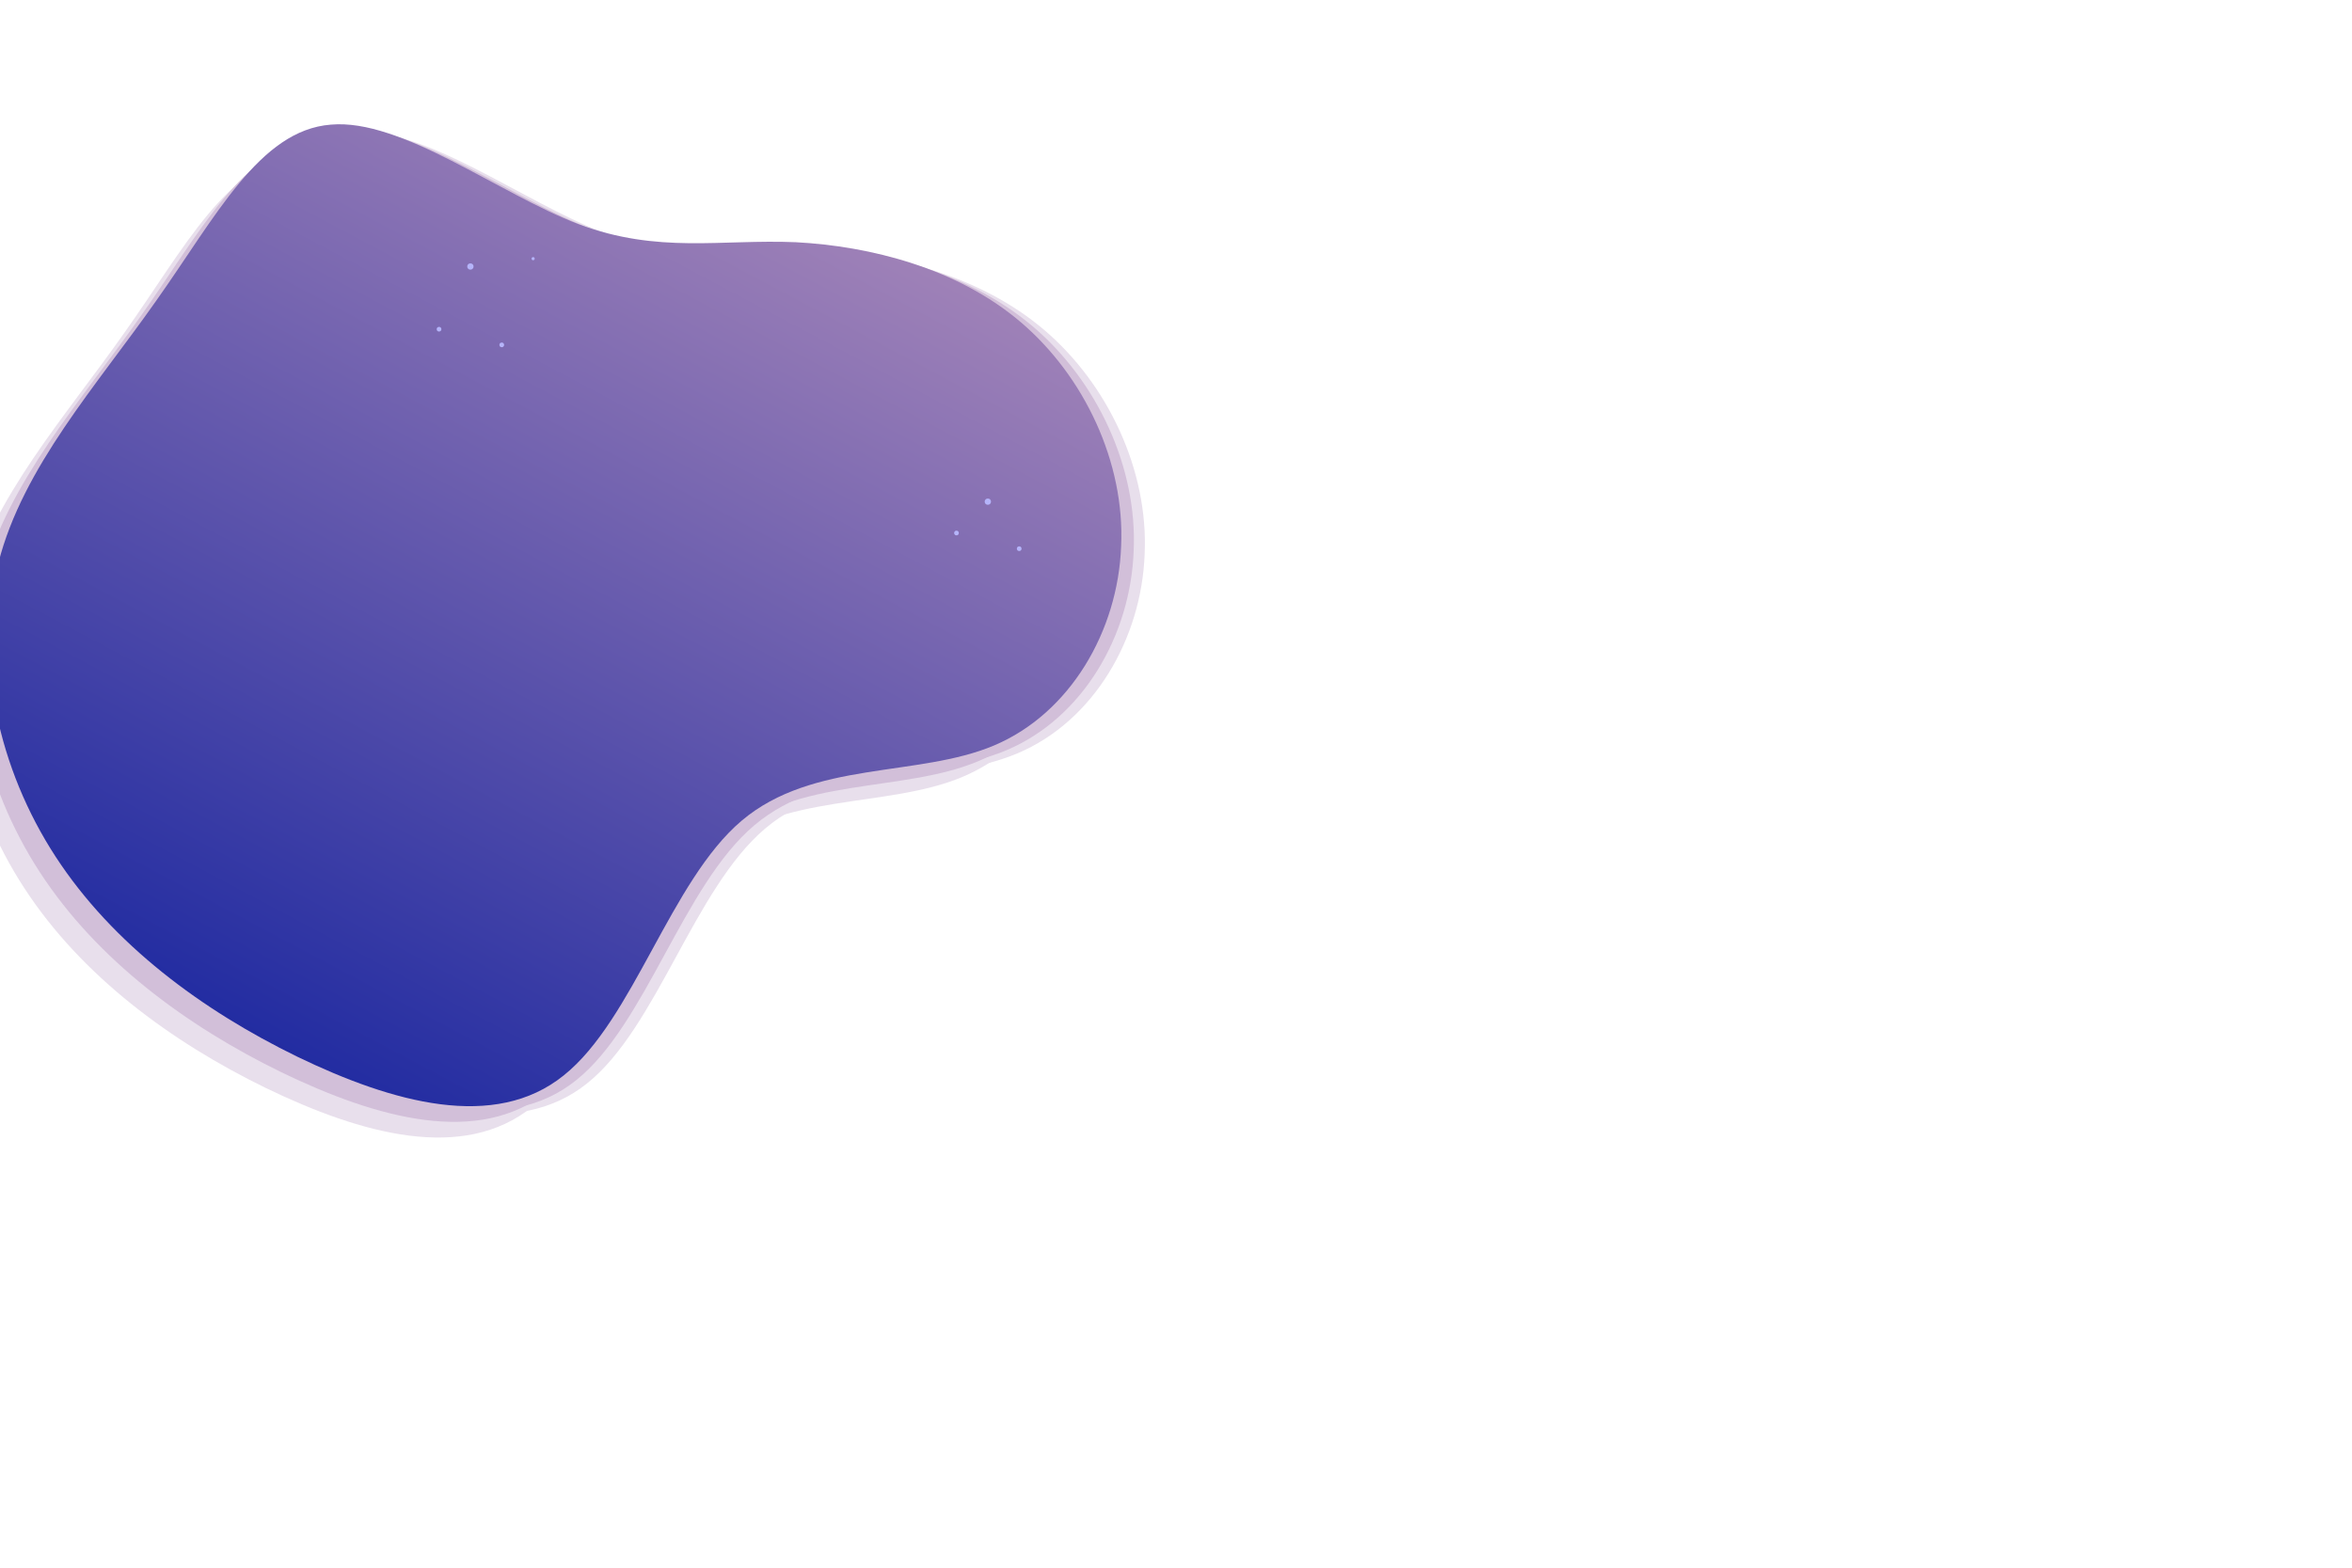 <?xml version="1.0" encoding="UTF-8"?>
<svg xmlns="http://www.w3.org/2000/svg" xmlns:xlink="http://www.w3.org/1999/xlink" width="1500pt" height="1000pt" viewBox="0 0 1500 1000" version="1.1">
<defs>
    <linearGradient id="gradient" x1="20%" y1="100%" x2="80%" y2="0%">
	  <stop offset="0%" style="stop-color:#15239f;" />
	  <stop offset="100%" style="stop-color:#ad8bba;" />
    </linearGradient>
  </defs>
<g id="surface1" fill="url(#gradient)">
    <path style=" stroke:none;fill-rule:nonzero;fill:#e8dfec;fill-opacity:1;" d="M 627.5 304.5 C 675 307 730.5 321 771 355.5 C 811.5 390 837.5 445 835 498.5 C 833 552.5 802.5 605 754 625.5 C 705.5 646 638.5 635 593 673.5 C 547.5 712 524 800.5 479.5 836 C 435.5 871.5 370.5 853.5 309.5 824 C 249 794.5 192 752.5 155.5 696.5 C 119 640.5 103.5 570.5 119 509 C 134.5 448 182 395.5 219.5 342 C 257.5 288.5 285.5 233 331 229.5 C 376 225.5 438 273.5 489 293 C 540 312 579.5 302.5 627.5 304.5 Z M 627.5 304.5 " transform="translate(-140 -130)"/>
    <path style=" stroke:none;fill-rule:nonzero;fill:#e8dfec;fill-opacity:1;" d="M 627.5 304.5 C 675 307 730.5 321 771 355.5 C 811.5 390 837.5 445 835 498.5 C 833 552.5 802.5 605 754 625.5 C 705.5 646 638.5 635 593 673.5 C 547.5 712 524 800.5 479.5 836 C 435.5 871.5 370.5 853.5 309.5 824 C 249 794.5 192 752.5 155.5 696.5 C 119 640.5 103.5 570.5 119 509 C 134.5 448 182 395.5 219.5 342 C 257.5 288.5 285.5 233 331 229.5 C 376 225.5 438 273.5 489 293 C 540 312 579.5 302.5 627.5 304.5 Z M 627.5 304.5 " transform="translate(-105 -145)"/>
    <path style=" stroke:none;fill-rule:nonzero;fill:#d2bfd9;fill-opacity:1;" d="M 627.5 304.5 C 675 307 730.5 321 771 355.5 C 811.5 390 837.5 445 835 498.5 C 833 552.5 802.5 605 754 625.5 C 705.5 646 638.5 635 593 673.5 C 547.5 712 524 800.5 479.5 836 C 435.5 871.5 370.5 853.5 309.5 824 C 249 794.5 192 752.5 155.5 696.5 C 119 640.5 103.5 570.5 119 509 C 134.5 448 182 395.5 219.5 342 C 257.5 288.5 285.5 233 331 229.5 C 376 225.5 438 273.5 489 293 C 540 312 579.5 302.5 627.5 304.5 Z M 627.5 304.5 " transform="translate(-130 -140)"/>
    <path style=" stroke:none;fill-rule:nonzero;fill:#d2bfd9;fill-opacity:1;" d="M 627.5 304.5 C 675 307 730.5 321 771 355.5 C 811.5 390 837.5 445 835 498.5 C 833 552.5 802.5 605 754 625.5 C 705.5 646 638.5 635 593 673.5 C 547.5 712 524 800.5 479.5 836 C 435.5 871.5 370.5 853.5 309.5 824 C 249 794.5 192 752.5 155.5 696.5 C 119 640.5 103.5 570.5 119 509 C 134.5 448 182 395.5 219.5 342 C 257.5 288.5 285.5 233 331 229.5 C 376 225.5 438 273.5 489 293 C 540 312 579.5 302.5 627.5 304.5 Z M 627.5 304.5 " transform="translate(-112 -147)"/>
    <path style=" stroke:none;fill-rule:nonzero;fill-opacity:1;" d="M 627.5 304.5 C 675 307 730.5 321 771 355.5 C 811.5 390 837.5 445 835 498.5 C 833 552.5 802.5 605 754 625.5 C 705.5 646 638.5 635 593 673.5 C 547.5 712 524 800.5 479.5 836 C 435.5 871.5 370.5 853.5 309.5 824 C 249 794.5 192 752.5 155.5 696.5 C 119 640.5 103.5 570.5 119 509 C 134.5 448 182 395.5 219.5 342 C 257.5 288.5 285.5 233 331 229.5 C 376 225.5 438 273.5 489 293 C 540 312 579.5 302.5 627.5 304.5 Z M 627.5 304.5 " transform="translate(-120 -150)"/>
    <circle cx="200" cy="70" r="2" stroke="none" fill="#b5b4fa" transform="translate(100 100)"/>
    <circle cx="220" cy="120" r="1.5" stroke="none" fill="#b5b4fa" transform="translate(100 100)"/>
    <circle cx="180" cy="110" r="1.5" stroke="none" fill="#b5b4fa" transform="translate(100 100)"/>
    <circle cx="530" cy="220" r="2" stroke="none" fill="#b5b4fa" transform="translate(100 100)"/>
    <circle cx="510" cy="240" r="1.5" stroke="none" fill="#b5b4fa" transform="translate(100 100)"/>
    <circle cx="550" cy="250" r="1.5" stroke="none" fill="#b5b4fa" transform="translate(100 100)"/>
    <circle cx="240" cy="65" r="1" stroke="none" fill="#b5b4fa" transform="translate(100 100)"/>
</g>
</svg>
